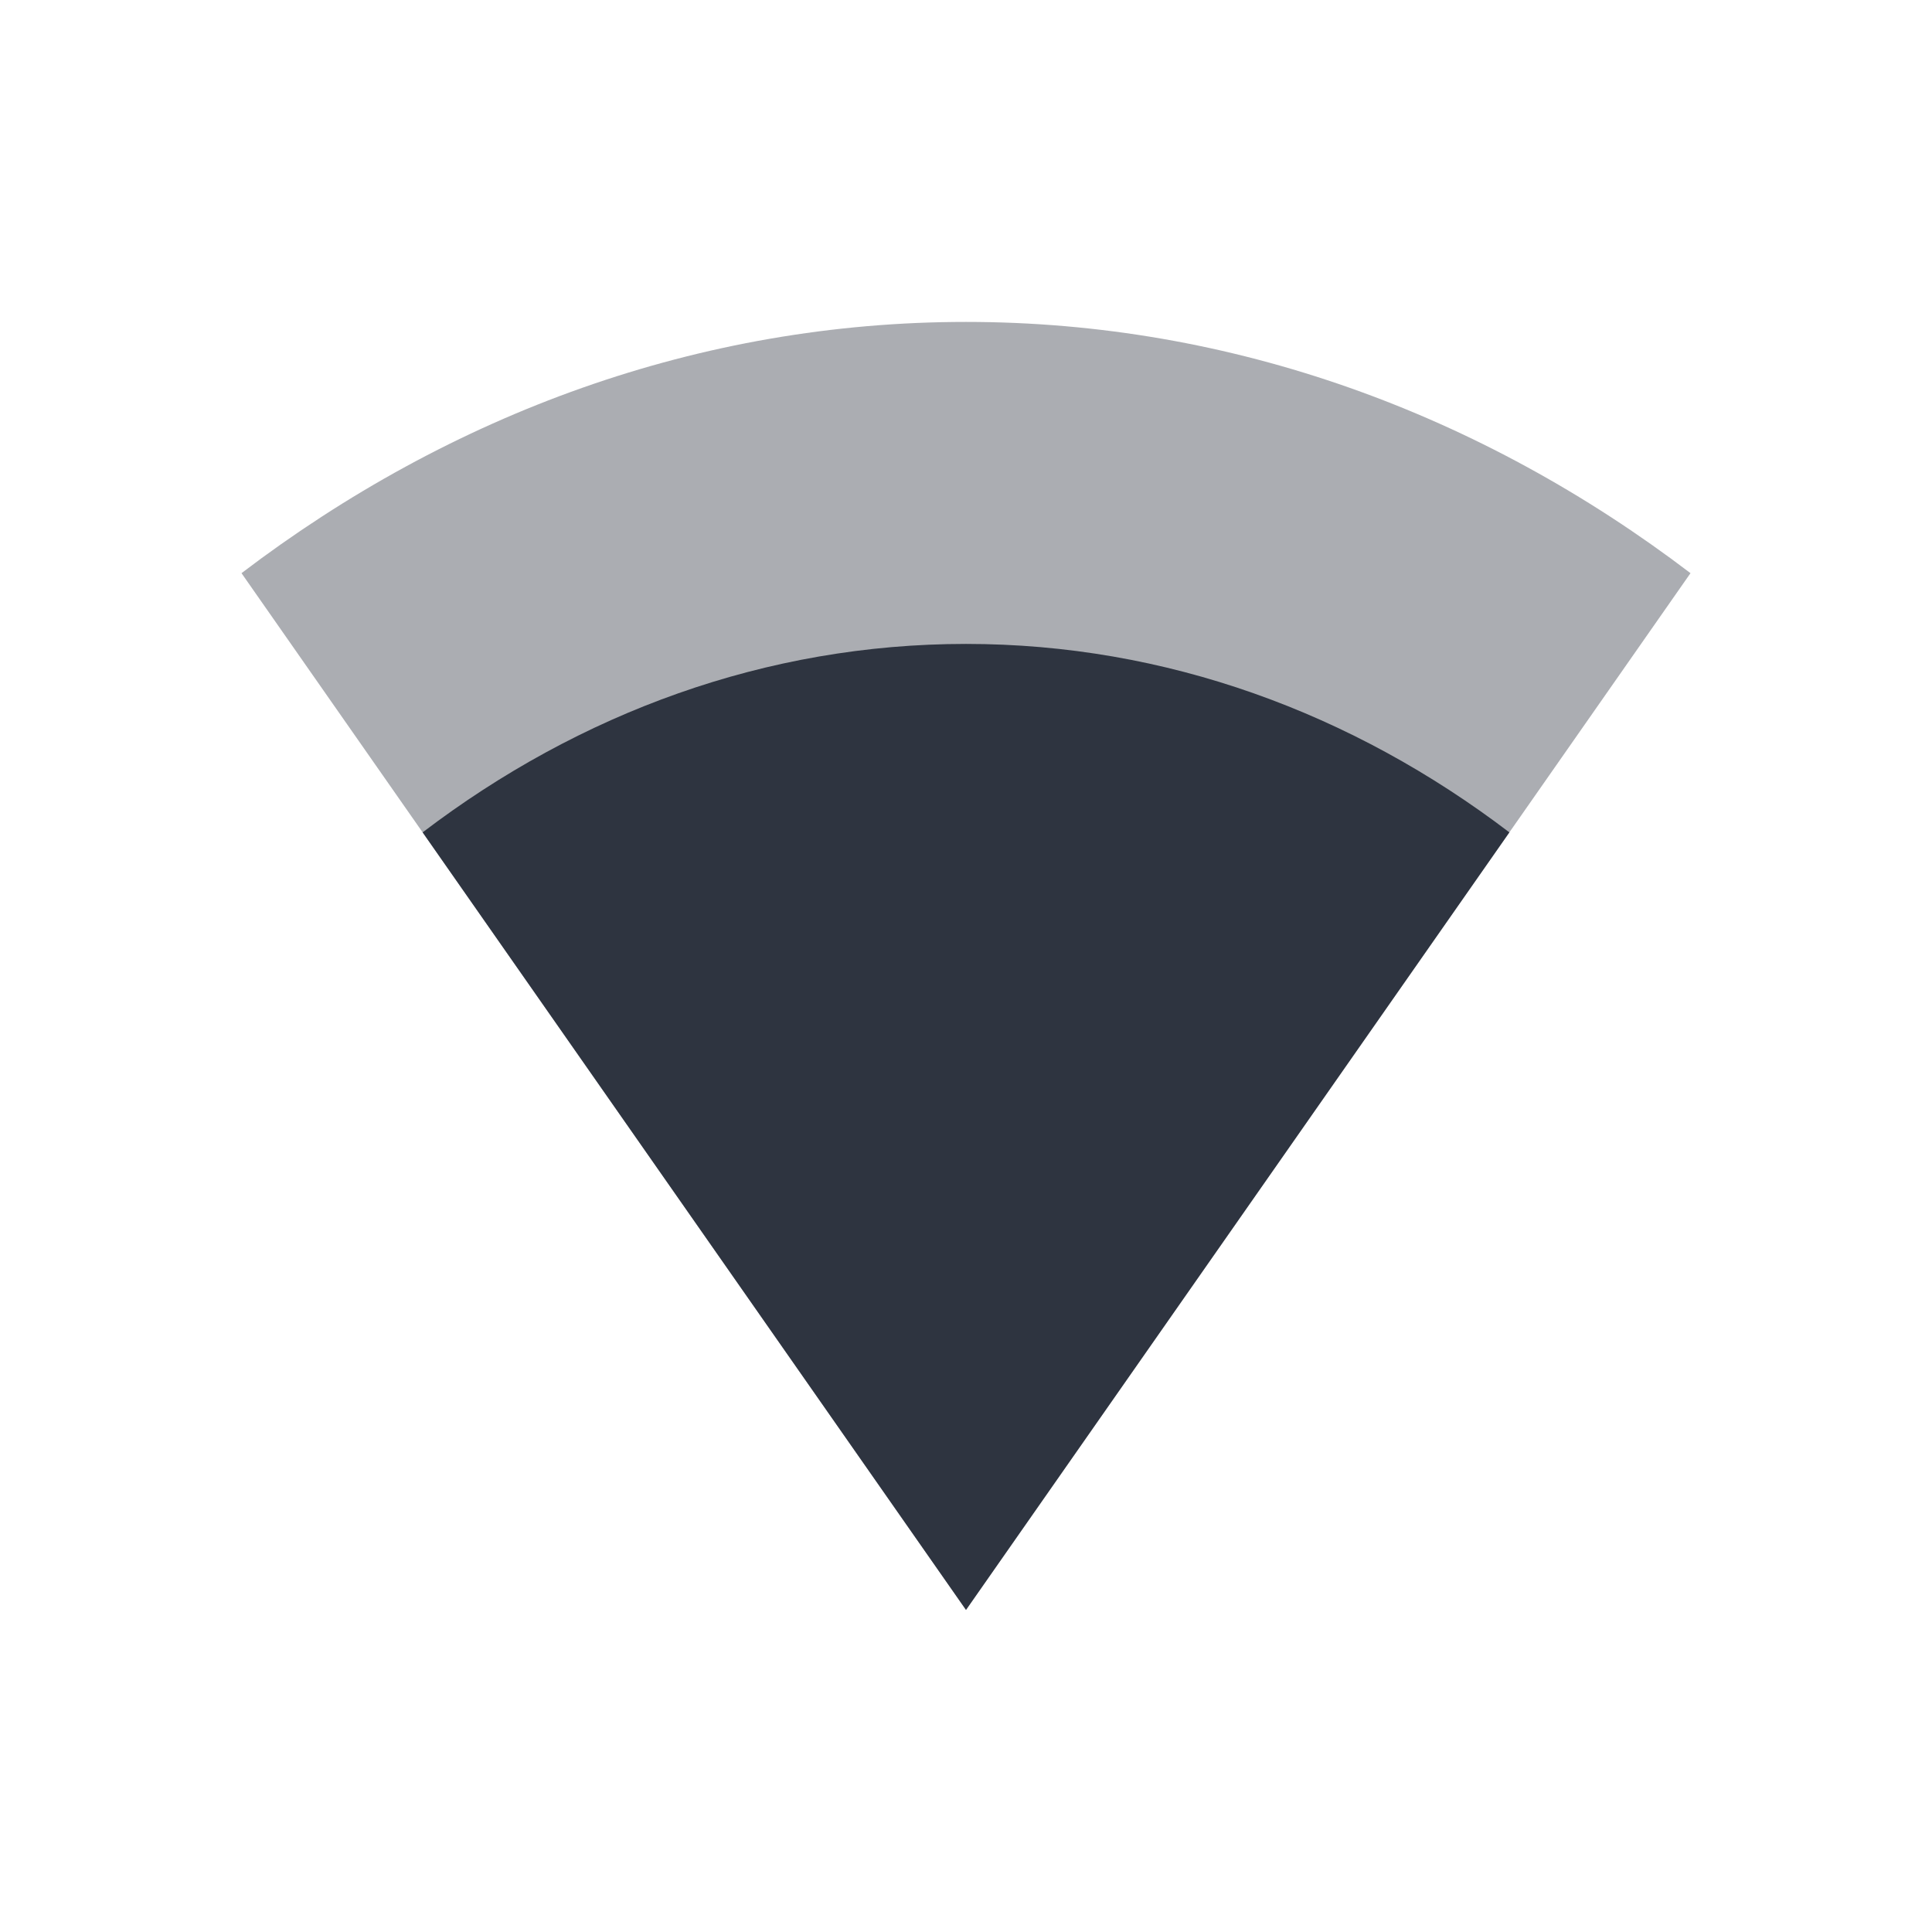 <svg viewBox="0 0 24 24" xmlns="http://www.w3.org/2000/svg">
 <g transform="translate(-81 -525.36)" fill="#2e3440">
  <path d="m102 532.48c-2.601-1.979-5.69-3.121-9-3.121s-6.399 1.142-9 3.121l9 12.879z" opacity=".4"/>
  <path d="m99.75 535.7c-1.951-1.485-4.267-2.341-6.75-2.341s-4.799 0.856-6.75 2.341l6.75 9.659z"/>
 </g>
</svg>
